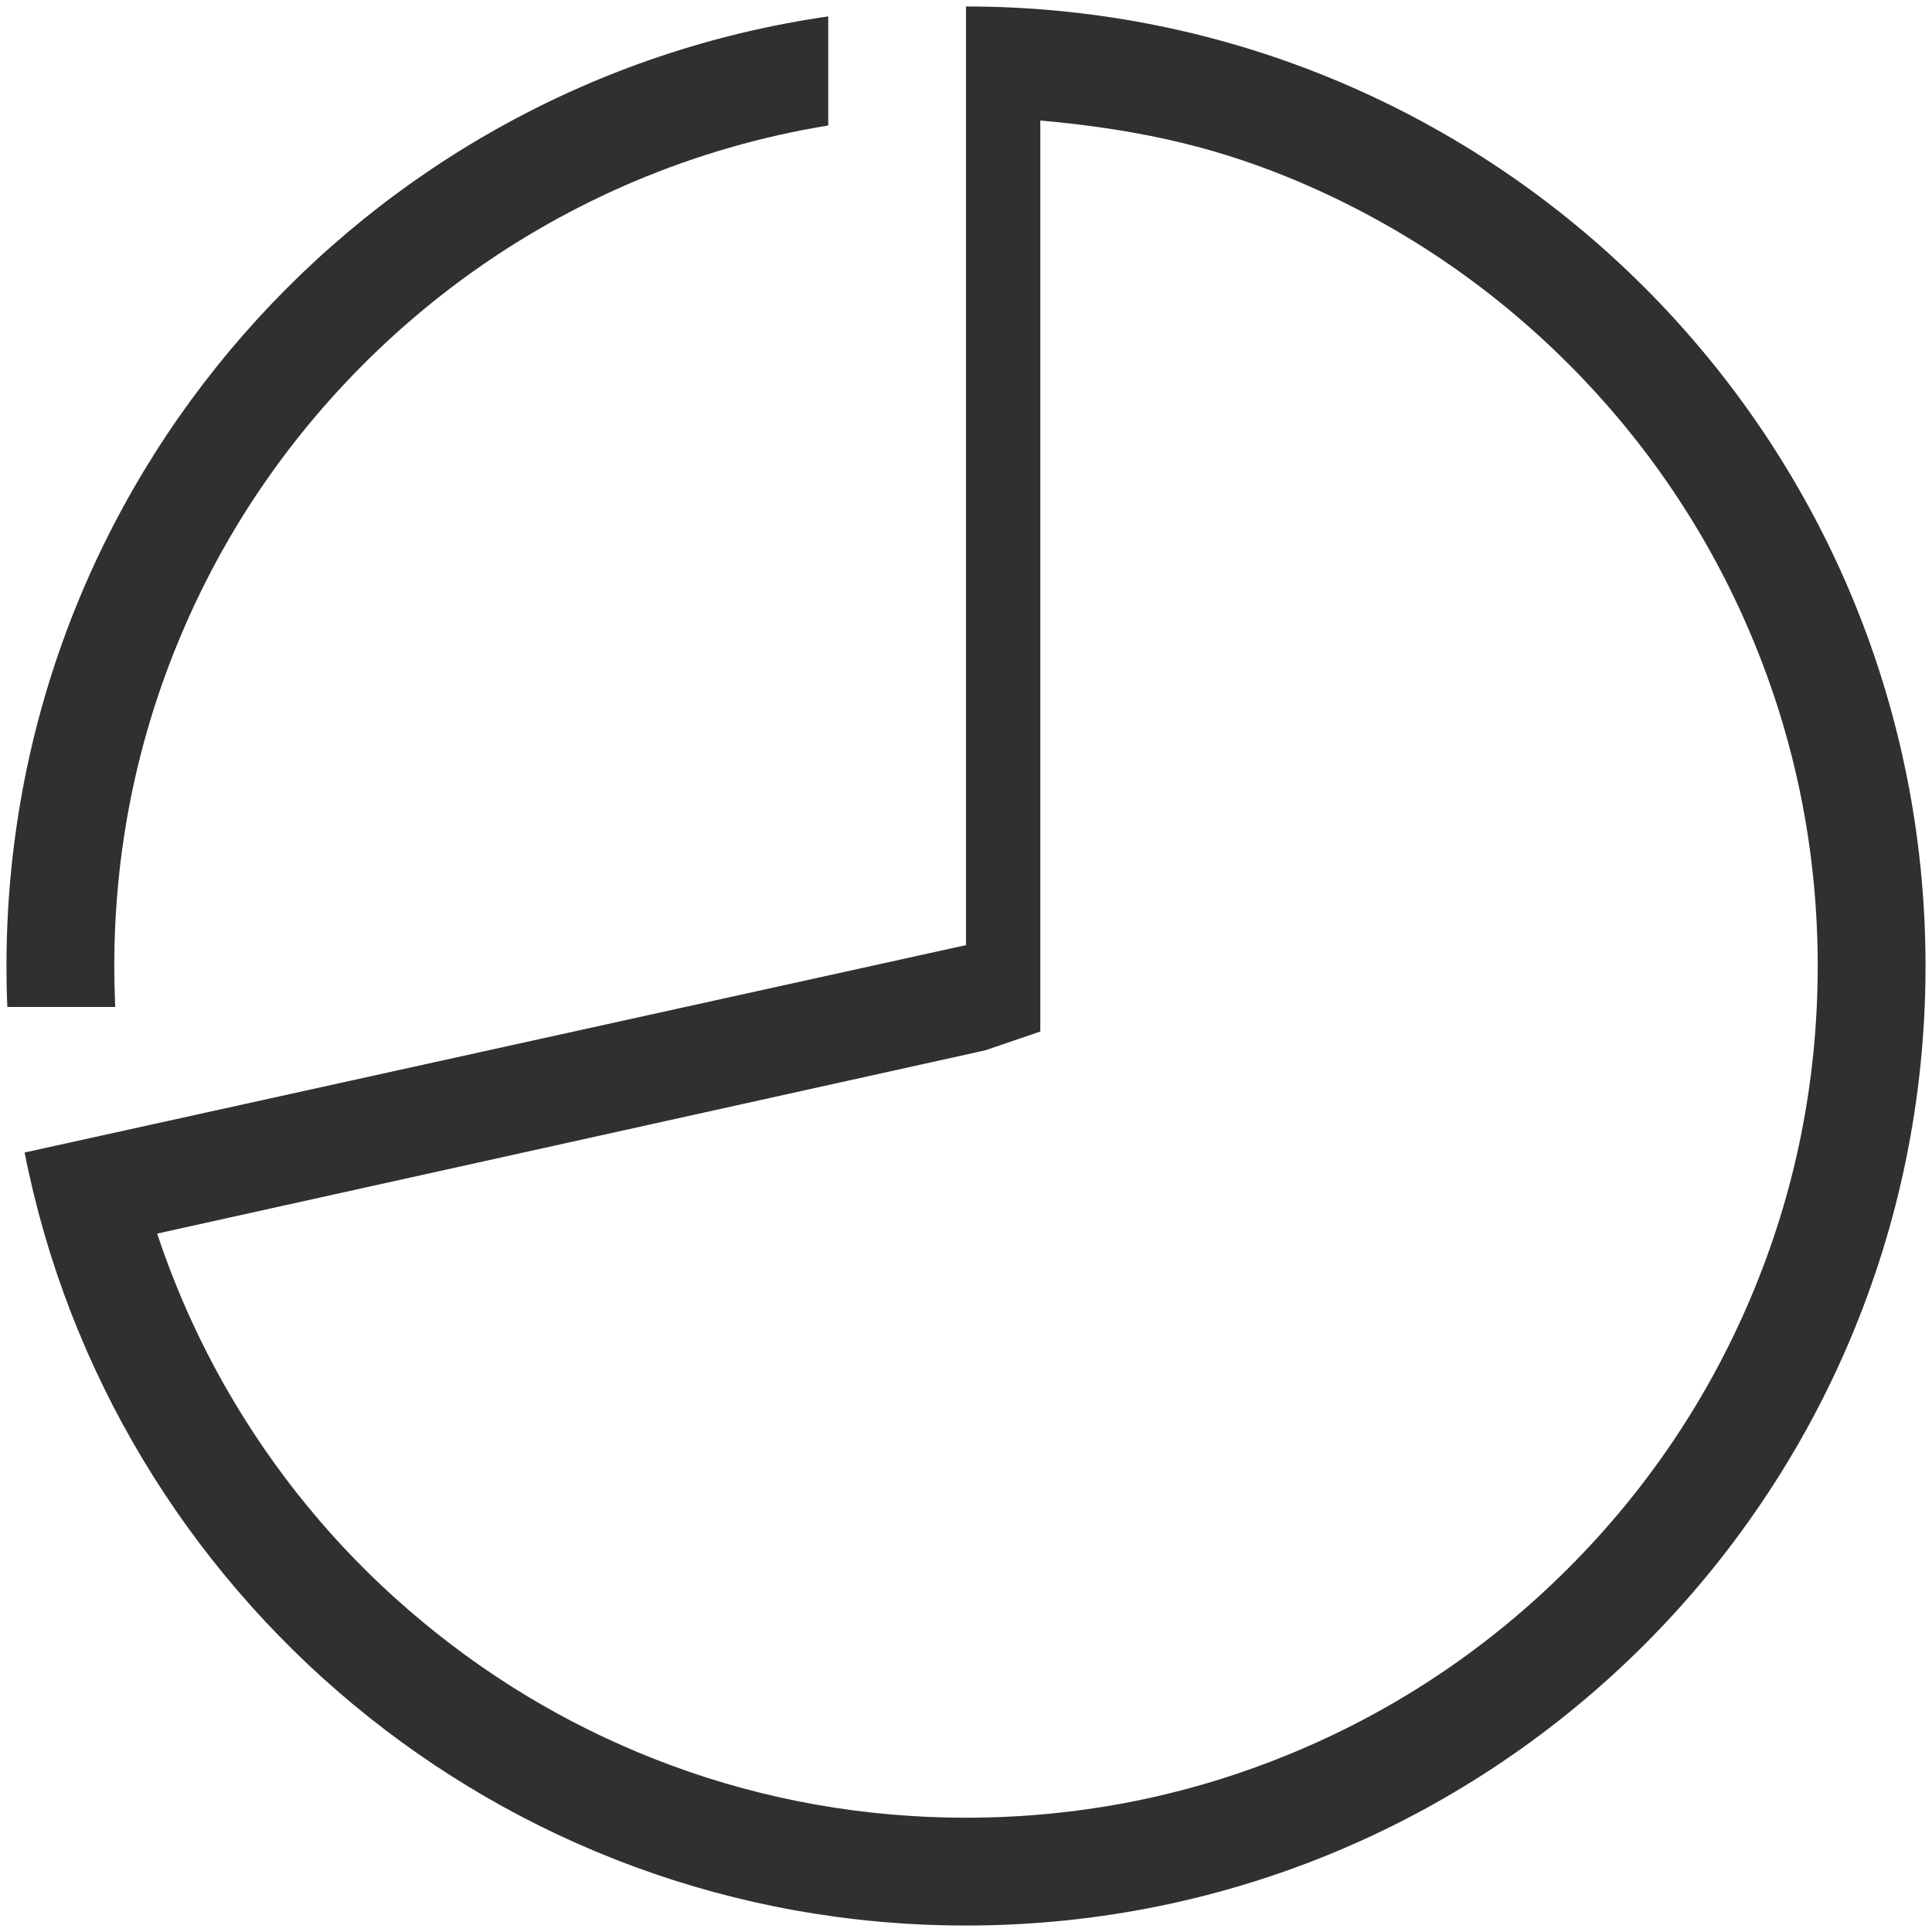 ﻿<?xml version="1.0" encoding="utf-8"?>
<svg version="1.1" xmlns:xlink="http://www.w3.org/1999/xlink" width="26px" height="26px" xmlns="http://www.w3.org/2000/svg">
  <g transform="matrix(1 0 0 1 -170 -15 )">
    <path d="M 25.913 13  C 25.913 5.867  20.133 0.087  13 0.087  L 13 12.719  L 0.331 15.51  C 1.5 21.441  6.726 25.913  13 25.913  C 20.133 25.913  25.913 20.133  25.913 13  Z M 23.562 17.46  C 22.985 18.827  22.158 20.051  21.105 21.105  C 20.051 22.158  18.827 22.985  17.46 23.562  C 16.047 24.16  14.547 24.462  13 24.462  C 11.639 24.462  10.304 24.227  9.039 23.76  C 7.817 23.31  6.686 22.657  5.679 21.819  C 4.678 20.989  3.833 20.002  3.166 18.891  C 2.731 18.165  2.379 17.399  2.115 16.601  L 13.258 14.135  L 14 13.882  L 14 1.622  C 15.452 1.75  16.476 2.023  17.46 2.438  C 18.824 3.015  20.051 3.842  21.105 4.895  C 22.158 5.949  22.985 7.173  23.562 8.54  C 24.16 9.953  24.462 11.453  24.462 13  C 24.462 14.547  24.16 16.05  23.562 17.46  Z M 1.538 13.003  C 1.538 13.186  1.544 13.369  1.55 13.551  L 0.099 13.551  C 0.09 13.369  0.087 13.186  0.087 13  C 0.087 6.497  4.892 1.12  11.146 0.221  L 11.146 1.689  C 10.252 1.834  9.379 2.086  8.54 2.44  C 7.176 3.018  5.949 3.845  4.895 4.898  C 3.842 5.952  3.015 7.176  2.438 8.543  C 1.84 9.956  1.538 11.456  1.538 13.003  Z " fill-rule="nonzero" fill="#303030" stroke="none" transform="matrix(1 0 0 1 170 15 )" />
  </g>
</svg>